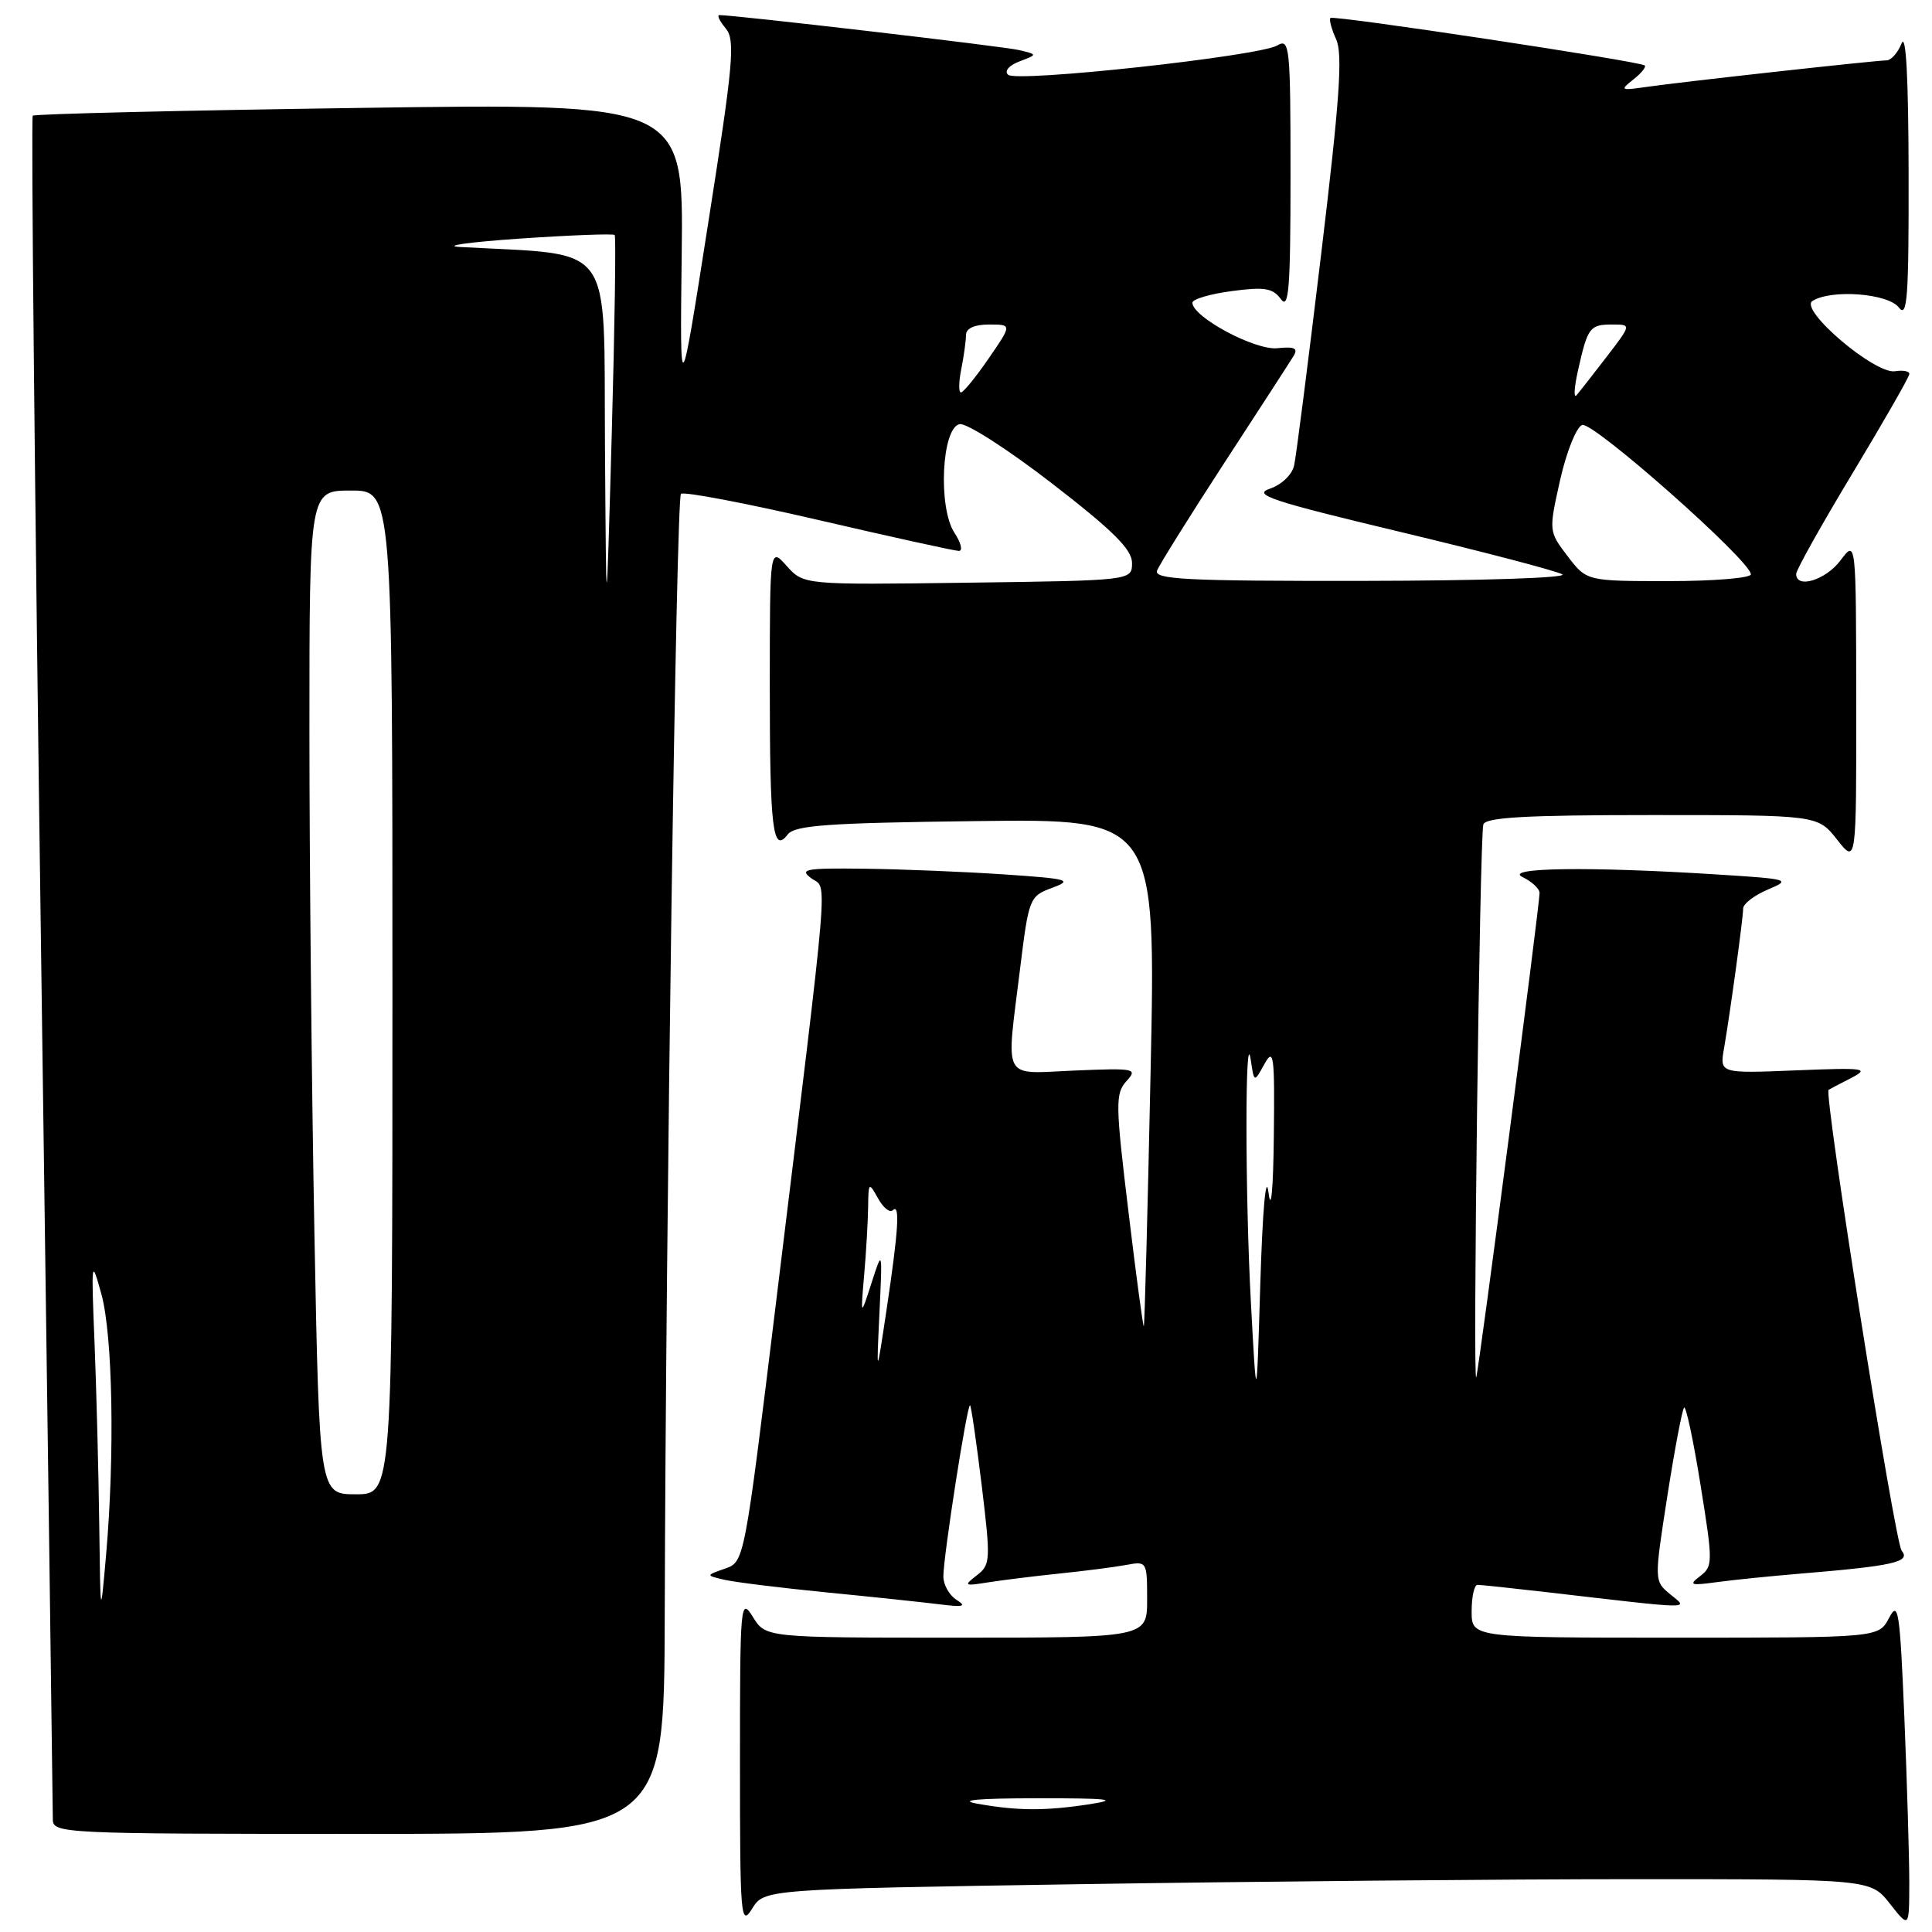 <?xml version="1.0" encoding="UTF-8" standalone="no"?>
<!DOCTYPE svg PUBLIC "-//W3C//DTD SVG 1.1//EN" "http://www.w3.org/Graphics/SVG/1.1/DTD/svg11.dtd" >
<svg xmlns="http://www.w3.org/2000/svg" xmlns:xlink="http://www.w3.org/1999/xlink" version="1.1" viewBox="0 0 256 256">
 <g >
 <path fill="currentColor"
d=" M 143.30 249.66 C 166.41 249.30 199.40 249.00 216.59 249.00 C 247.86 249.00 247.86 249.00 250.42 252.25 C 252.98 255.50 252.98 255.50 252.99 249.50 C 252.99 246.20 252.70 236.36 252.34 227.63 C 251.74 213.37 251.54 212.03 250.31 214.38 C 248.94 217.00 248.94 217.00 221.97 217.00 C 195.00 217.00 195.00 217.00 195.00 213.50 C 195.00 211.57 195.35 210.00 195.78 210.00 C 196.20 210.00 200.37 210.44 205.03 210.98 C 224.75 213.27 223.77 213.26 221.34 211.27 C 219.18 209.50 219.18 209.50 220.93 198.24 C 221.90 192.05 222.90 186.77 223.15 186.52 C 223.40 186.26 224.39 190.88 225.33 196.77 C 226.98 207.01 226.98 207.54 225.28 208.84 C 223.72 210.03 223.99 210.12 227.50 209.64 C 229.70 209.34 234.65 208.84 238.50 208.52 C 250.94 207.49 253.22 206.97 251.98 205.47 C 251.07 204.38 241.65 144.91 242.30 144.41 C 242.41 144.33 243.74 143.63 245.27 142.85 C 247.79 141.55 247.14 141.46 237.95 141.83 C 227.86 142.24 227.86 142.24 228.45 138.87 C 229.24 134.30 230.96 121.77 230.98 120.37 C 230.99 119.75 232.46 118.63 234.25 117.87 C 237.38 116.55 237.13 116.48 227.50 115.87 C 210.60 114.80 199.13 114.96 201.75 116.22 C 202.99 116.82 204.00 117.76 204.00 118.32 C 204.00 120.01 195.97 181.43 195.61 182.50 C 195.13 183.91 196.07 110.77 196.55 109.25 C 196.84 108.30 202.20 108.00 218.90 108.00 C 240.86 108.00 240.86 108.00 243.42 111.25 C 245.98 114.50 245.98 114.50 245.96 93.00 C 245.94 71.50 245.94 71.50 243.88 74.25 C 241.93 76.86 238.00 78.07 238.00 76.05 C 238.00 75.53 241.37 69.51 245.50 62.66 C 249.62 55.82 253.00 49.92 253.00 49.55 C 253.00 49.18 252.15 49.02 251.11 49.19 C 248.46 49.63 238.34 41.03 240.16 39.88 C 242.66 38.30 250.18 38.87 251.61 40.75 C 252.73 42.22 252.93 39.42 252.90 23.00 C 252.88 10.35 252.56 4.29 251.97 5.75 C 251.47 6.99 250.58 8.00 249.98 8.00 C 248.56 8.00 222.49 10.88 218.00 11.54 C 214.73 12.01 214.63 11.95 216.43 10.53 C 217.49 9.70 218.16 8.86 217.93 8.67 C 217.24 8.11 176.69 1.98 176.29 2.38 C 176.09 2.58 176.43 3.85 177.05 5.22 C 177.94 7.16 177.51 13.27 175.07 33.59 C 173.36 47.84 171.75 60.47 171.48 61.67 C 171.21 62.90 169.82 64.23 168.25 64.76 C 165.91 65.55 168.48 66.40 185.50 70.47 C 196.50 73.10 206.18 75.63 207.00 76.10 C 207.84 76.57 196.29 76.95 180.64 76.97 C 157.19 77.00 152.87 76.78 153.32 75.60 C 153.62 74.83 157.62 68.42 162.22 61.35 C 166.83 54.28 170.96 47.90 171.41 47.16 C 172.03 46.14 171.52 45.90 169.25 46.14 C 166.31 46.45 158.00 42.00 158.00 40.11 C 158.00 39.64 160.35 38.95 163.22 38.57 C 167.55 37.99 168.65 38.17 169.72 39.63 C 170.78 41.08 171.00 38.24 171.00 23.18 C 171.00 6.12 170.89 5.05 169.25 6.02 C 166.83 7.45 134.71 10.95 133.58 9.91 C 133.05 9.42 133.68 8.67 135.08 8.14 C 137.50 7.22 137.50 7.22 135.00 6.63 C 132.94 6.14 97.42 2.00 95.32 2.00 C 94.98 2.00 95.35 2.79 96.15 3.75 C 97.45 5.30 97.19 8.26 93.85 29.50 C 90.09 53.50 90.09 53.50 90.33 33.59 C 90.57 13.68 90.57 13.68 47.66 14.30 C 24.07 14.63 4.57 15.10 4.34 15.33 C 4.10 15.56 4.61 66.02 5.46 127.45 C 6.31 188.88 7.00 240.01 7.00 241.07 C 7.00 242.94 8.17 243.00 47.50 243.00 C 88.00 243.00 88.00 243.00 88.08 214.25 C 88.22 161.64 89.60 66.07 90.23 65.44 C 90.57 65.10 98.78 66.66 108.47 68.91 C 118.16 71.16 126.52 73.00 127.06 73.00 C 127.60 73.00 127.34 71.92 126.47 70.60 C 124.27 67.24 124.78 56.66 127.16 56.20 C 128.08 56.03 133.59 59.57 139.41 64.07 C 147.50 70.32 150.00 72.81 150.00 74.59 C 150.00 76.92 150.00 76.92 128.25 77.21 C 106.50 77.50 106.50 77.50 104.25 75.00 C 102.01 72.50 102.01 72.50 102.00 90.67 C 102.00 109.86 102.39 113.17 104.37 110.58 C 105.30 109.35 109.69 109.04 129.34 108.80 C 153.17 108.50 153.17 108.50 152.46 142.00 C 152.07 160.43 151.67 175.60 151.56 175.73 C 151.46 175.85 150.54 169.00 149.52 160.50 C 147.80 146.31 147.78 144.90 149.25 143.27 C 150.78 141.59 150.44 141.52 142.43 141.85 C 132.62 142.26 133.30 143.54 135.17 128.33 C 136.32 118.98 136.42 118.75 139.42 117.64 C 142.21 116.61 141.60 116.44 133.00 115.86 C 127.78 115.51 119.48 115.17 114.56 115.11 C 106.72 115.01 105.85 115.17 107.51 116.38 C 109.67 117.97 110.05 113.46 102.81 172.73 C 98.63 206.96 98.63 206.96 96.07 207.85 C 93.50 208.75 93.50 208.75 96.00 209.33 C 97.38 209.65 103.45 210.40 109.50 211.00 C 115.55 211.59 122.30 212.31 124.50 212.58 C 127.66 212.98 128.13 212.86 126.75 211.99 C 125.79 211.39 125.00 209.99 125.00 208.89 C 125.00 206.21 128.18 185.85 128.54 186.21 C 128.70 186.37 129.39 191.17 130.09 196.89 C 131.28 206.76 131.25 207.35 129.42 208.75 C 127.64 210.12 127.76 210.18 131.00 209.66 C 132.93 209.36 137.20 208.83 140.50 208.49 C 143.80 208.15 147.74 207.64 149.25 207.36 C 151.96 206.85 152.00 206.92 152.00 211.92 C 152.00 217.00 152.00 217.00 126.73 217.00 C 101.46 217.00 101.46 217.00 99.76 214.25 C 98.12 211.61 98.05 212.36 98.05 233.50 C 98.05 254.12 98.15 255.34 99.66 252.91 C 101.27 250.32 101.27 250.32 143.30 249.66 Z  M 129.50 239.00 C 126.86 238.53 129.59 238.28 137.50 238.28 C 146.82 238.27 148.38 238.44 144.50 239.05 C 138.54 239.97 134.88 239.96 129.50 239.00 Z  M 13.15 202.00 C 13.06 195.12 12.78 184.32 12.53 178.00 C 12.08 166.89 12.11 166.67 13.44 171.50 C 14.94 176.99 15.22 192.70 14.06 206.00 C 13.31 214.50 13.31 214.50 13.15 202.00 Z  M 41.66 163.34 C 41.30 144.27 41.00 114.35 41.00 96.84 C 41.00 65.00 41.00 65.00 46.50 65.00 C 52.00 65.00 52.00 65.00 52.00 131.50 C 52.00 198.00 52.00 198.00 47.16 198.00 C 42.32 198.00 42.32 198.00 41.66 163.34 Z  M 165.75 172.59 C 164.97 158.19 164.97 135.23 165.74 140.48 C 166.18 143.47 166.18 143.47 167.55 140.98 C 168.78 138.77 168.91 139.82 168.79 150.50 C 168.71 157.74 168.42 160.71 168.08 158.00 C 167.74 155.35 167.30 160.28 167.00 170.00 C 166.50 186.50 166.50 186.50 165.75 172.59 Z  M 116.53 174.00 C 116.93 165.50 116.93 165.50 115.48 170.00 C 114.03 174.50 114.03 174.50 114.50 169.00 C 114.77 165.97 115.00 161.93 115.03 160.00 C 115.07 156.64 115.12 156.59 116.34 158.78 C 117.03 160.04 117.92 160.75 118.30 160.36 C 119.28 159.39 119.05 163.03 117.48 173.50 C 116.13 182.50 116.13 182.50 116.53 174.00 Z  M 80.16 58.84 C 79.98 31.61 81.65 33.87 61.00 32.73 C 58.52 32.59 62.04 32.09 68.80 31.62 C 75.57 31.16 81.26 30.94 81.45 31.14 C 81.63 31.34 81.46 43.20 81.06 57.50 C 80.33 83.50 80.33 83.50 80.16 58.84 Z  M 207.72 73.70 C 205.21 70.40 205.21 70.39 206.72 63.62 C 207.56 59.89 208.87 56.60 209.64 56.31 C 211.03 55.77 232.00 74.33 232.00 76.10 C 232.00 76.59 227.10 77.00 221.12 77.00 C 210.24 77.00 210.24 77.00 207.72 73.70 Z  M 209.12 48.96 C 210.38 43.37 210.66 43.00 213.64 43.00 C 216.17 43.00 216.17 43.00 212.91 47.25 C 211.11 49.59 209.31 51.89 208.90 52.37 C 208.49 52.85 208.59 51.31 209.12 48.96 Z  M 127.38 48.88 C 127.72 47.16 128.00 45.13 128.00 44.38 C 128.00 43.51 129.13 43.00 131.05 43.00 C 134.10 43.00 134.10 43.00 131.00 47.50 C 129.30 49.98 127.64 52.00 127.33 52.00 C 127.01 52.00 127.03 50.59 127.38 48.88 Z "/>
</g>
</svg>